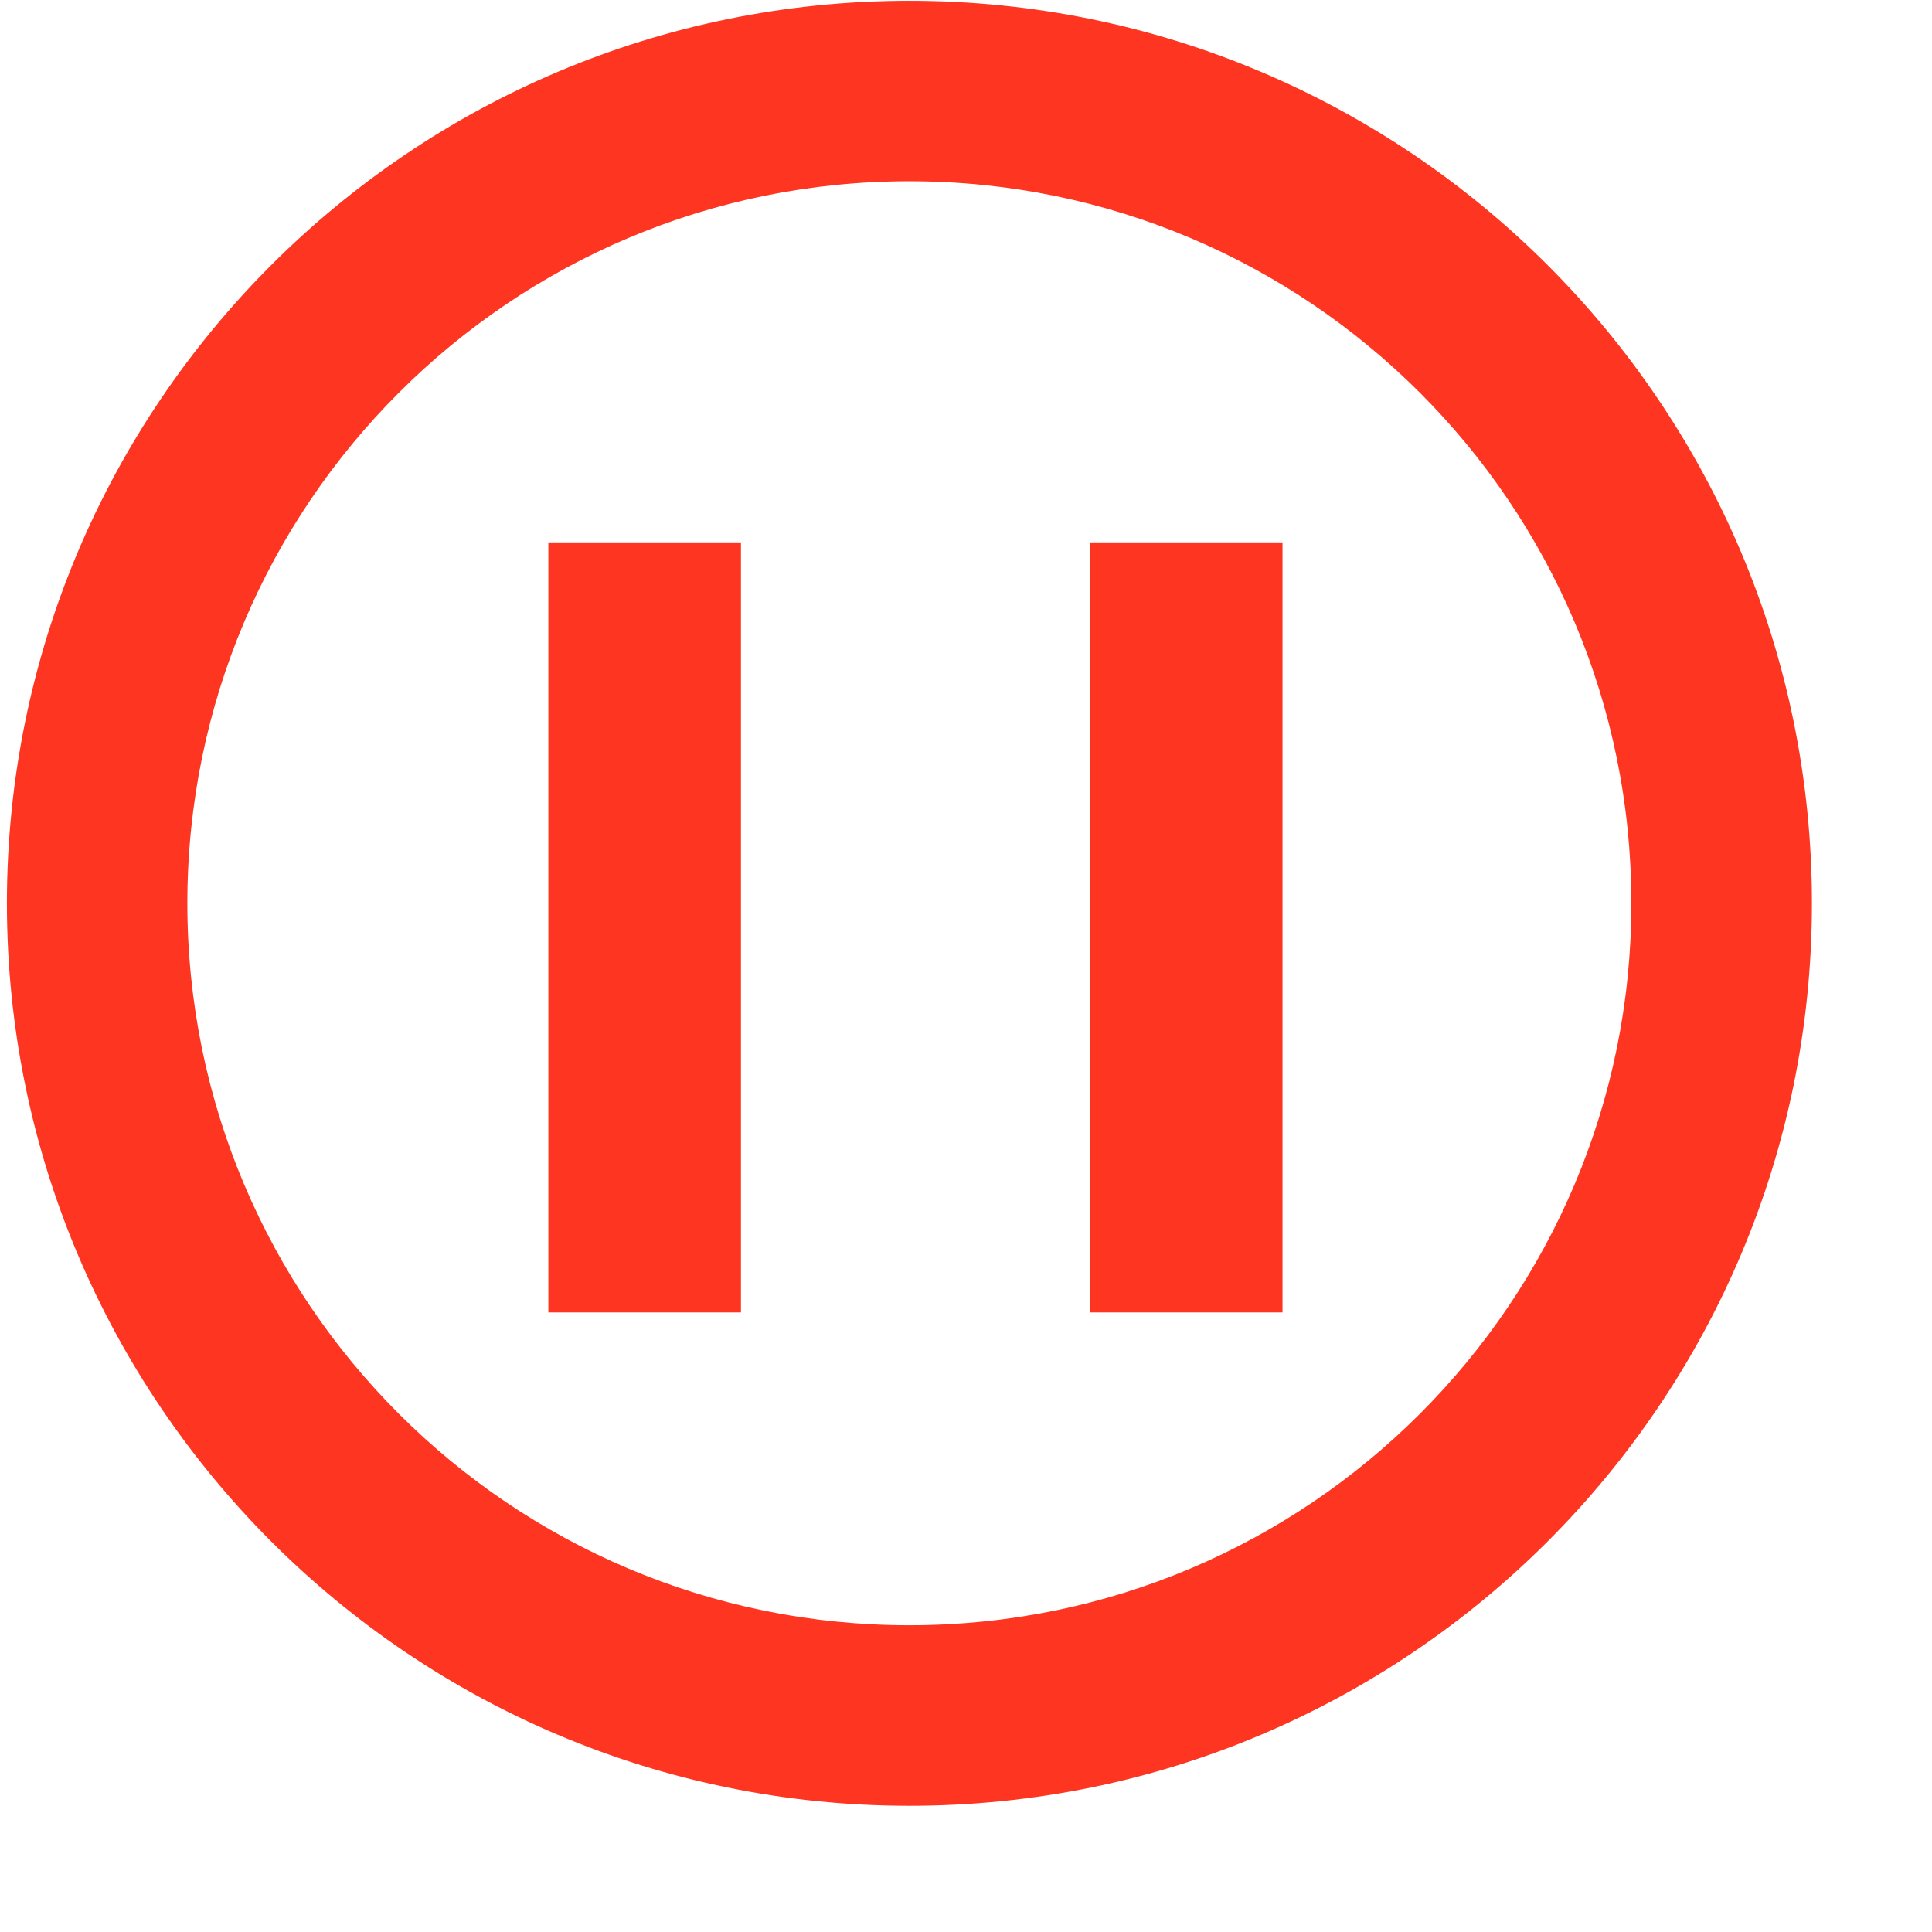 <?xml version="1.0" standalone="no"?>
<!DOCTYPE svg PUBLIC "-//W3C//DTD SVG 20010904//EN" "http://www.w3.org/TR/2001/REC-SVG-20010904/DTD/svg10.dtd">
<!-- Created using Karbon, part of Calligra: http://www.calligra.org/karbon -->
<svg xmlns="http://www.w3.org/2000/svg" xmlns:xlink="http://www.w3.org/1999/xlink" width="12.8pt" height="12.8pt">
<defs/>
<g id="layer1">
  <path id="path4259" transform="translate(0.061, 0.007)" fill="#fe3521" d="M7.972 0C3.569 0 0 3.569 0 7.972C0 12.376 3.569 15.945 7.972 15.945C12.376 15.945 15.945 12.376 15.945 7.972C15.945 3.569 12.376 0 7.972 0ZM7.972 1.594C11.495 1.594 14.35 4.45 14.35 7.972C14.35 11.495 11.495 14.35 7.972 14.35C4.45 14.35 1.594 11.495 1.594 7.972C1.594 4.45 4.45 1.594 7.972 1.594Z"/>
  <rect id="rect4264" transform="translate(4.844, 4.791)" fill="#fe3521" width="1.276pt" height="5.102pt"/>
  <rect id="rect4266" transform="translate(9.628, 4.791)" fill="#fe3521" width="1.276pt" height="5.102pt"/>
 </g>
</svg>
